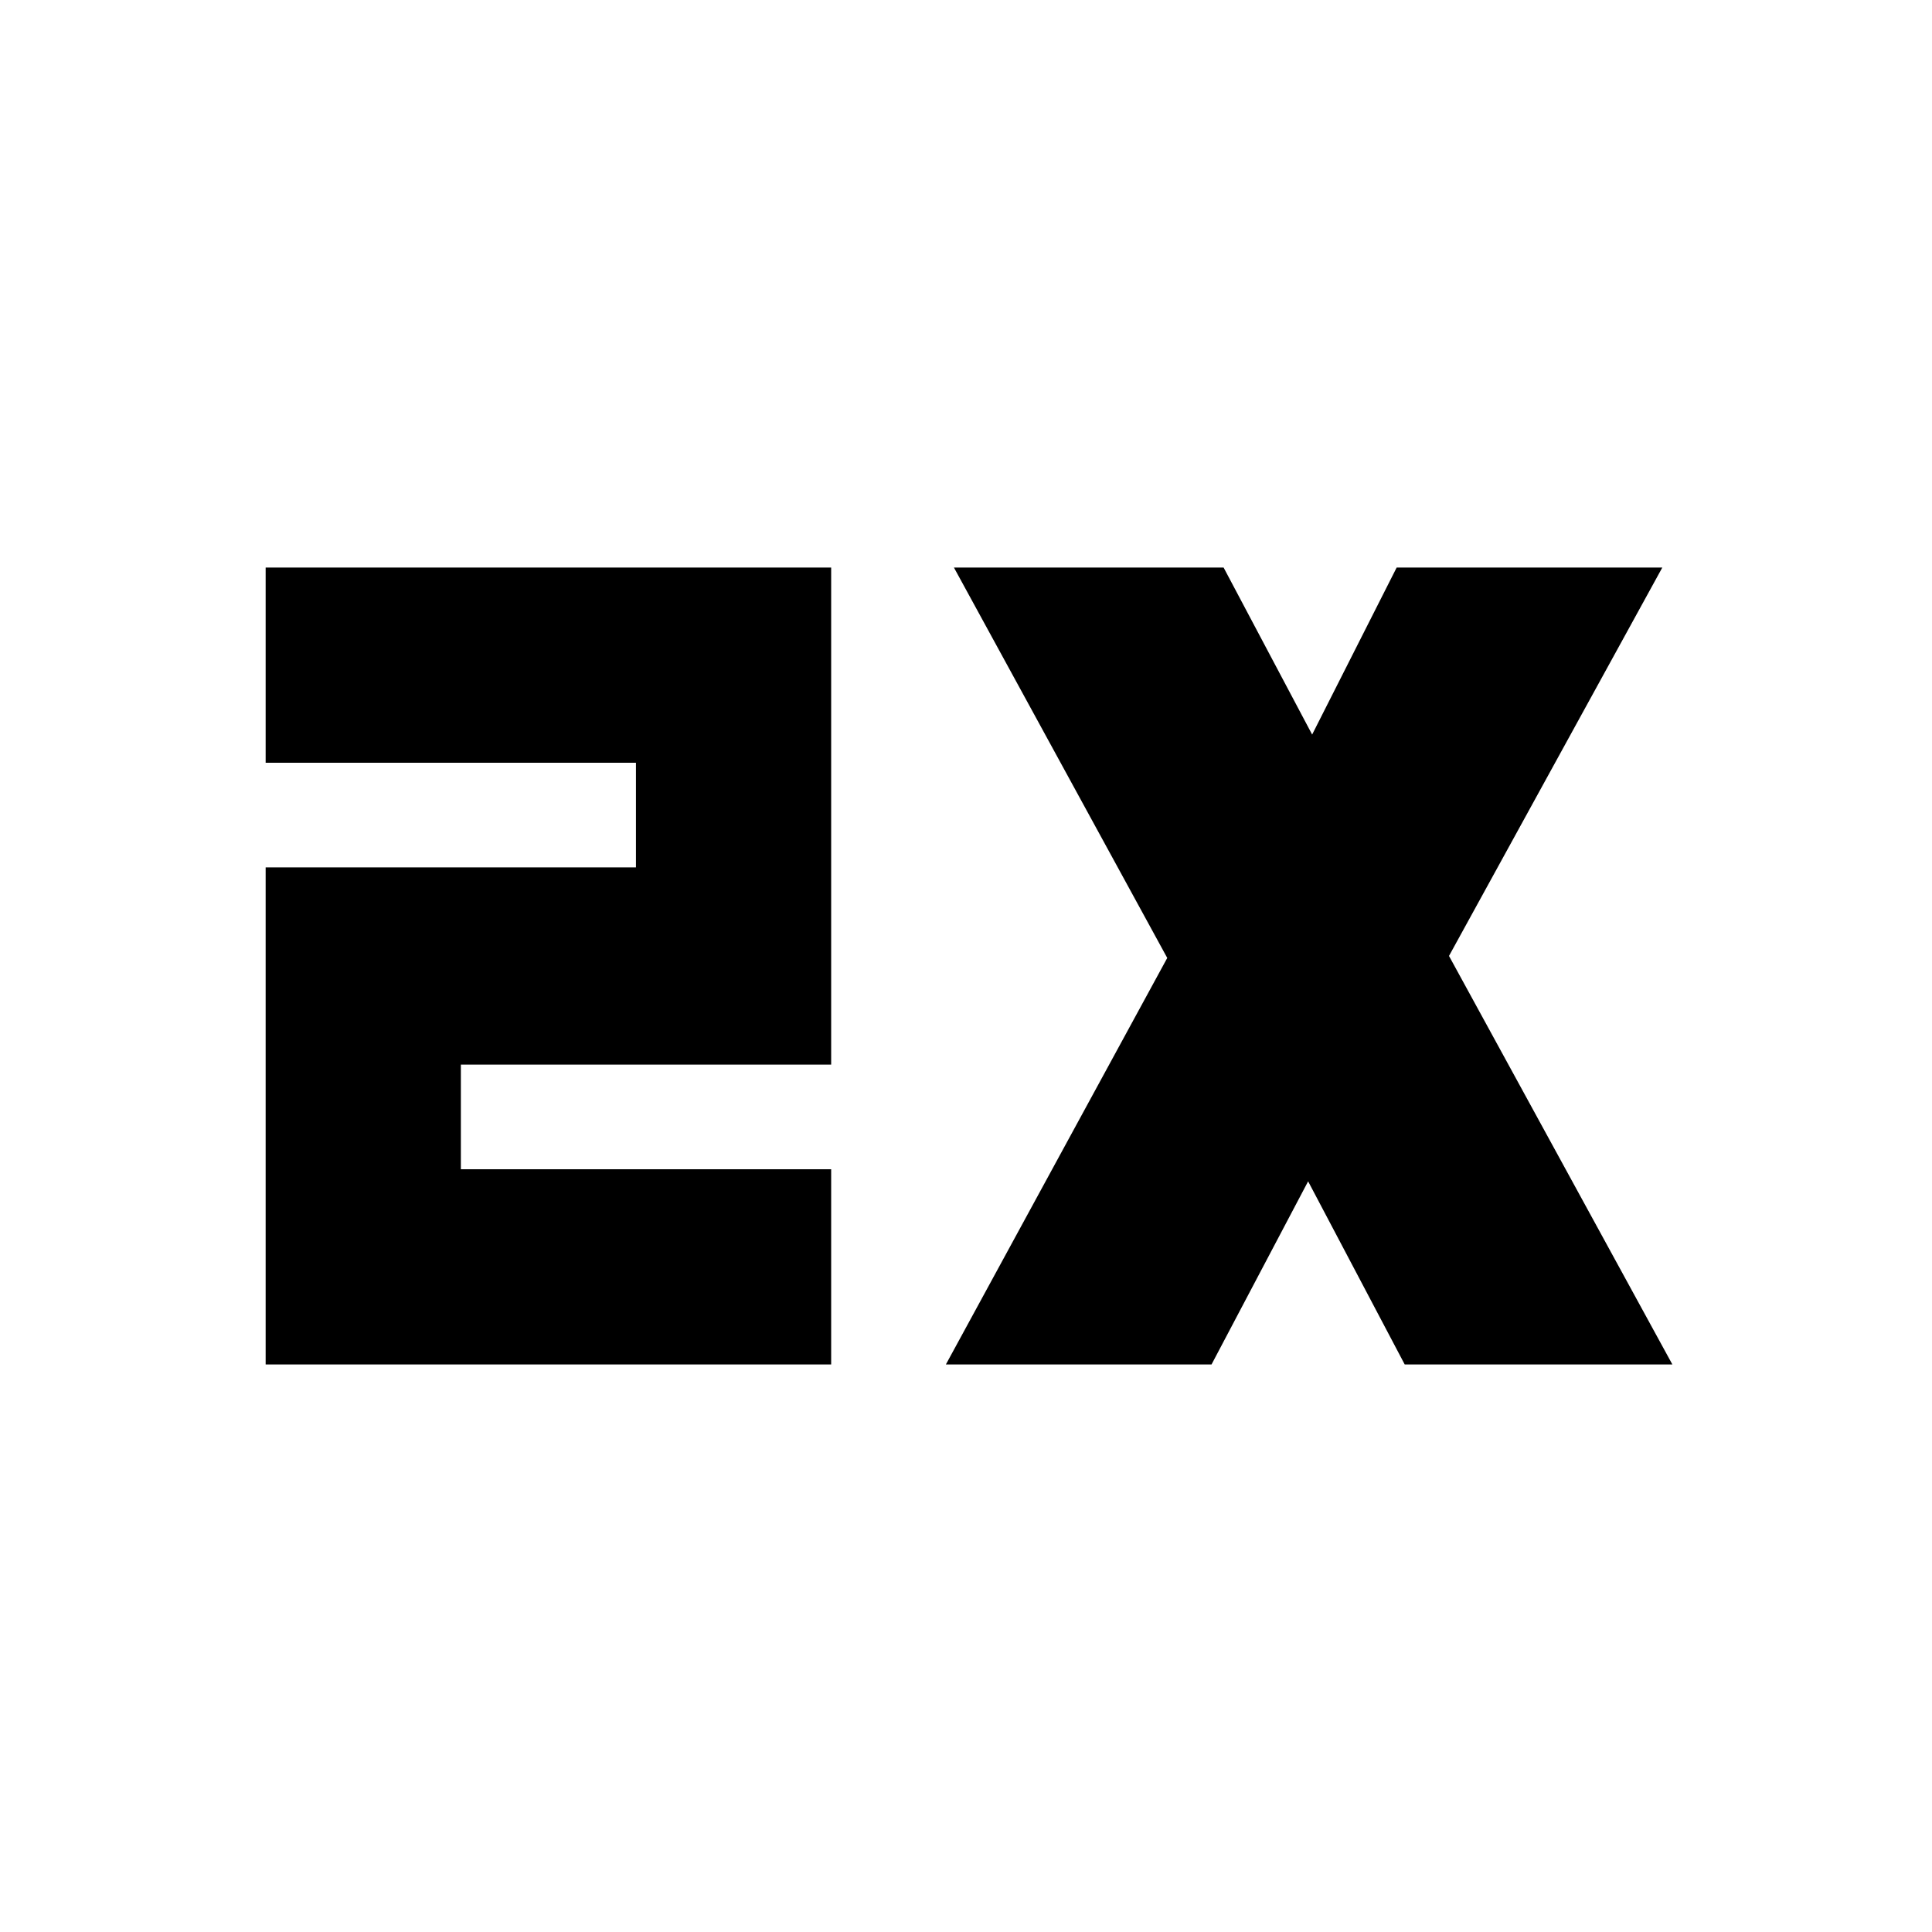<svg xmlns="http://www.w3.org/2000/svg" height="20" viewBox="0 -960 960 960" width="20"><path d="M132-282v-247h184v-52H132v-97h281v247H229v52h184v97H132Zm338 0 110-202-106-194h134l44 83 42-83h132L720-485l111 203H698l-48-91-48 91H470Z"/></svg>